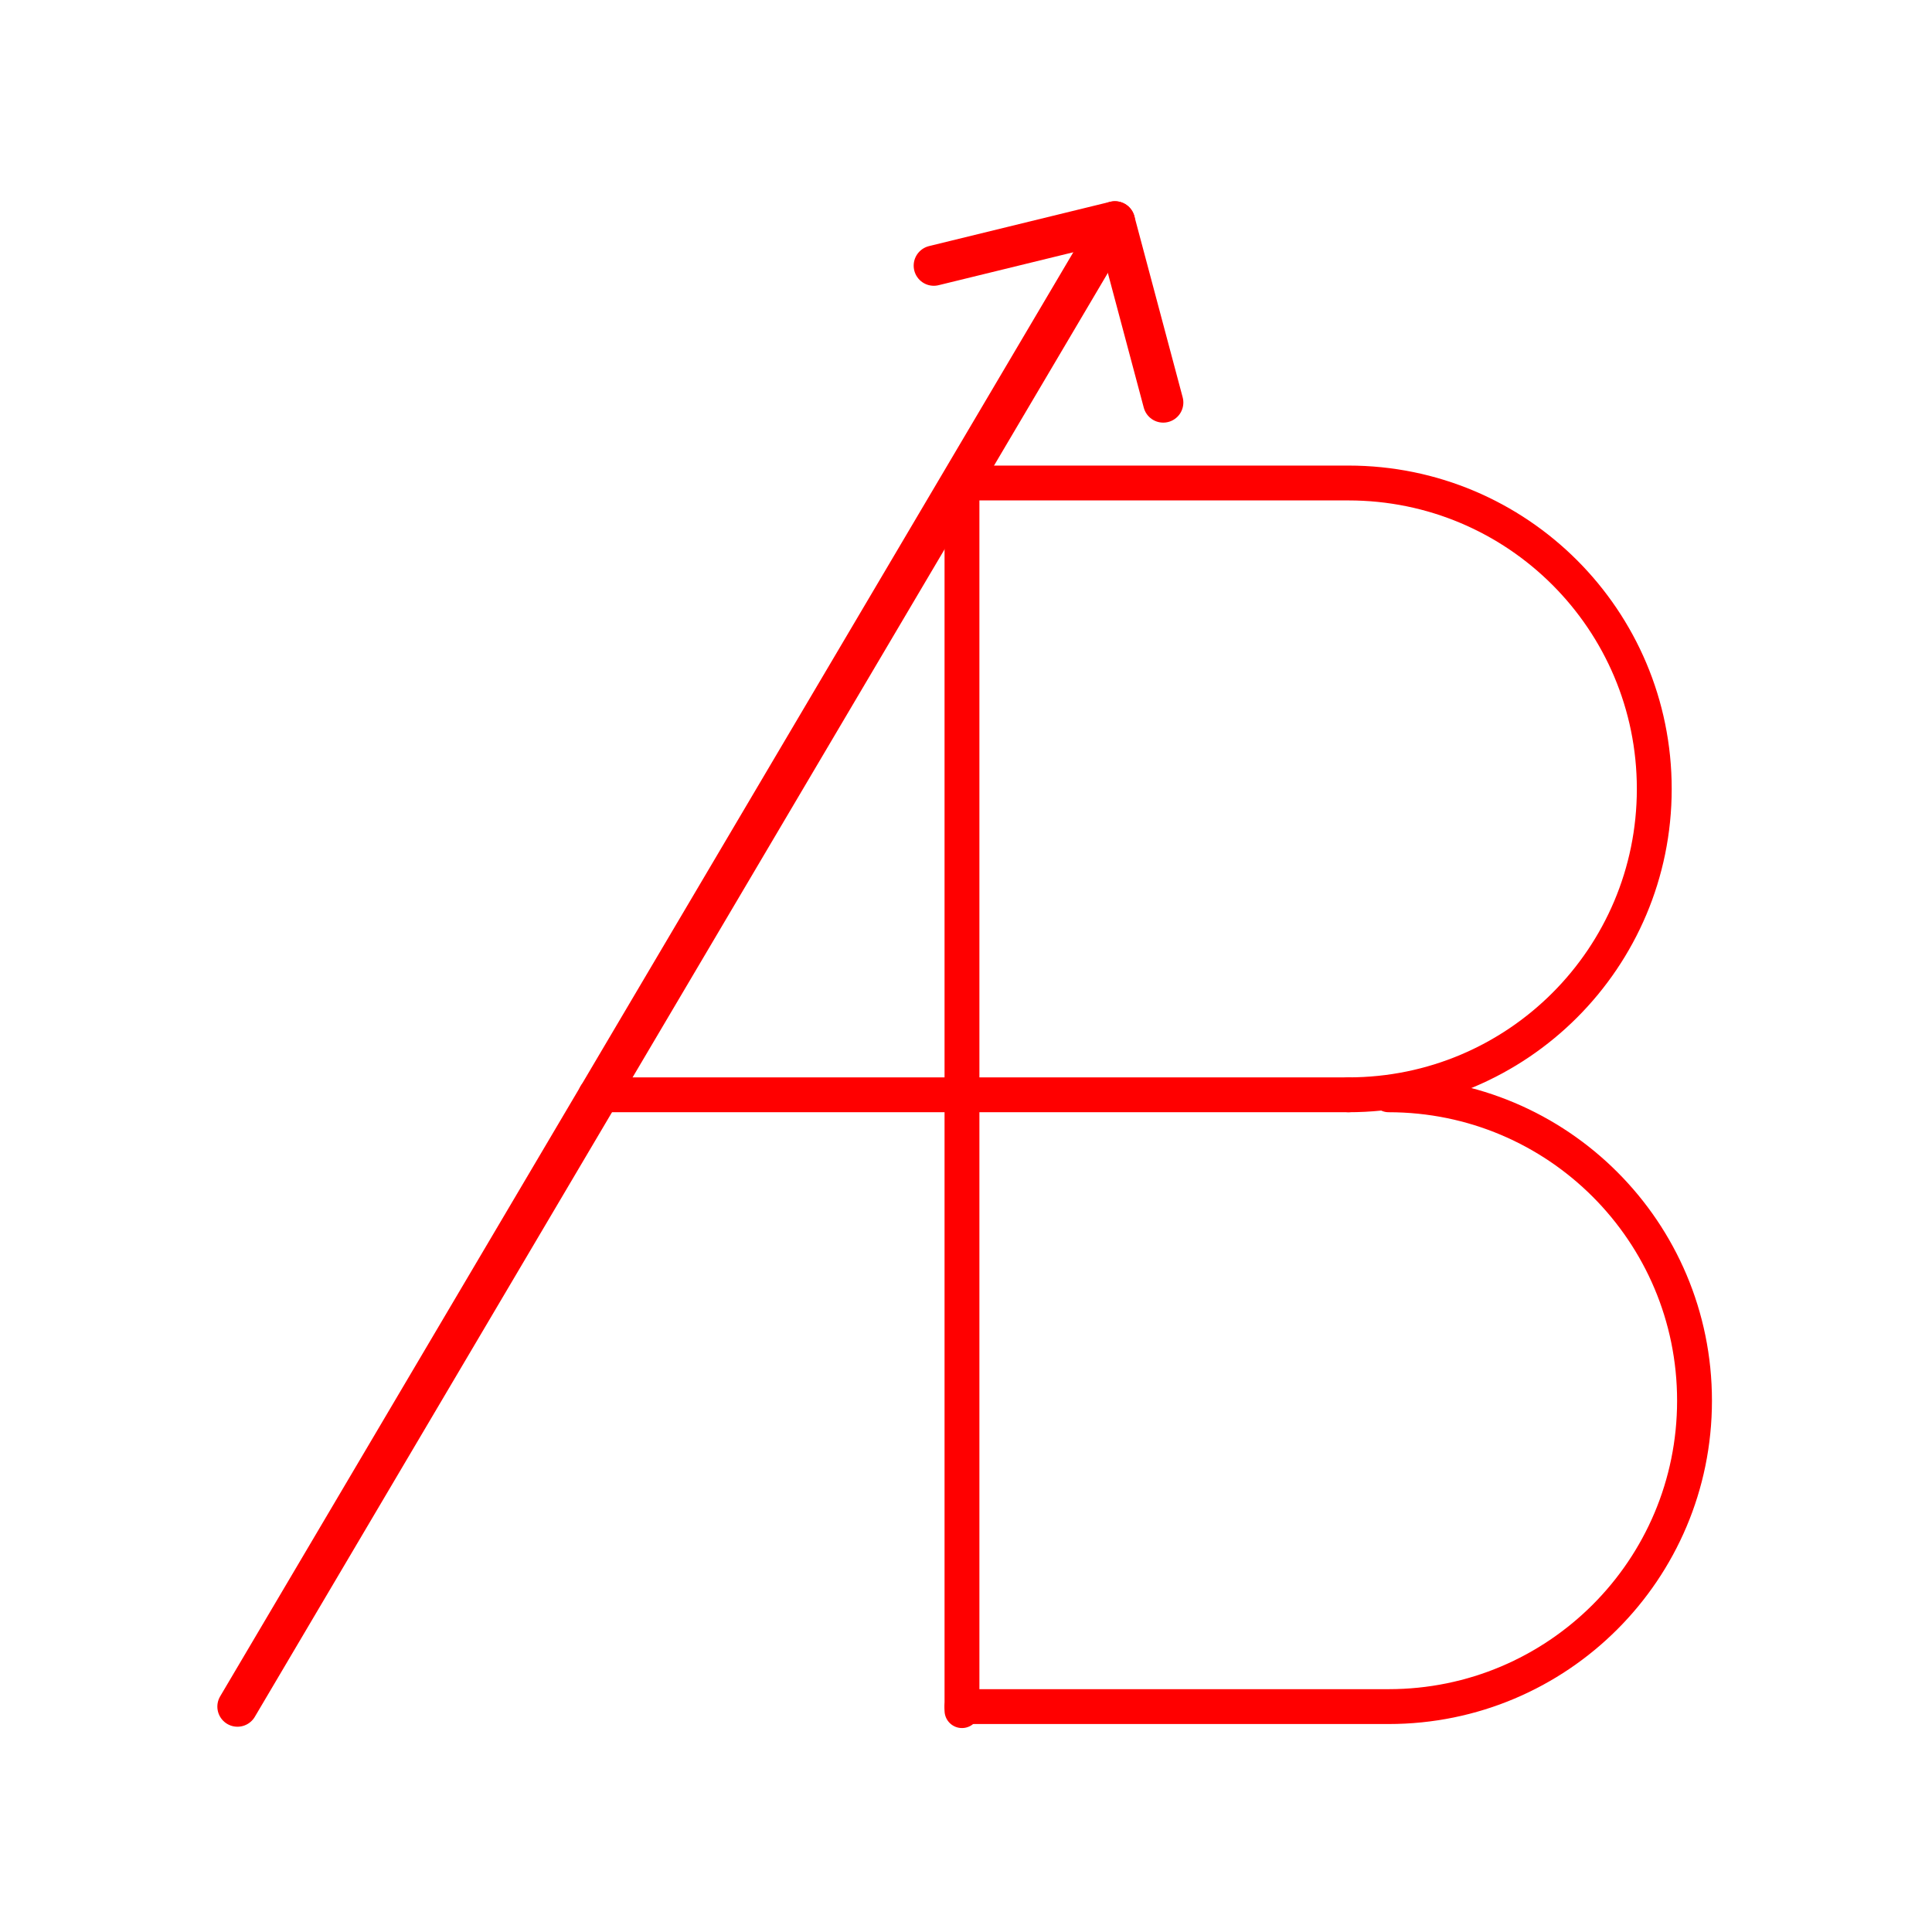 <?xml version="1.0" encoding="utf-8"?>
<!-- Generator: Adobe Illustrator 25.3.0, SVG Export Plug-In . SVG Version: 6.00 Build 0)  -->
<svg version="1.1" id="Layer_1" xmlns="http://www.w3.org/2000/svg" xmlns:xlink="http://www.w3.org/1999/xlink" x="0px" y="0px"
	 viewBox="0 0 48 48" fill="#ffffff" xml:space="preserve">
<style type="text/css">
	.st0{fill:none;stroke:#FF0000;stroke-width:0.866;stroke-linecap:round;stroke-linejoin:round;stroke-miterlimit:10;}
	.st1{fill:none;stroke:#FF0000;stroke-linecap:round;stroke-linejoin:round;stroke-miterlimit:10;}
</style>
<g>
	<g>
		<line class="st0" x1="33.5" y1="27.2" x2="14.8" y2="27.2"/>
		<g>
			<path class="st0" d="M34.5,27.2L34.5,27.2c4.2,0,7.6,3.4,7.6,7.6s-3.4,7.6-7.6,7.6H23.9"/>
		</g>
		<g>
			<path class="st0" d="M23.9,42.5V12l9.6,0c4.2,0,7.6,3.4,7.6,7.6s-3.4,7.6-7.6,7.6v0"/>
		</g>
	</g>
	<g>
		<line class="st1" x1="5.9" y1="42.4" x2="27.7" y2="5.5"/>
	</g>
	<polyline class="st1" points="23.2,6.6 27.7,5.5 28.9,10 	"/>
</g>
</svg>
